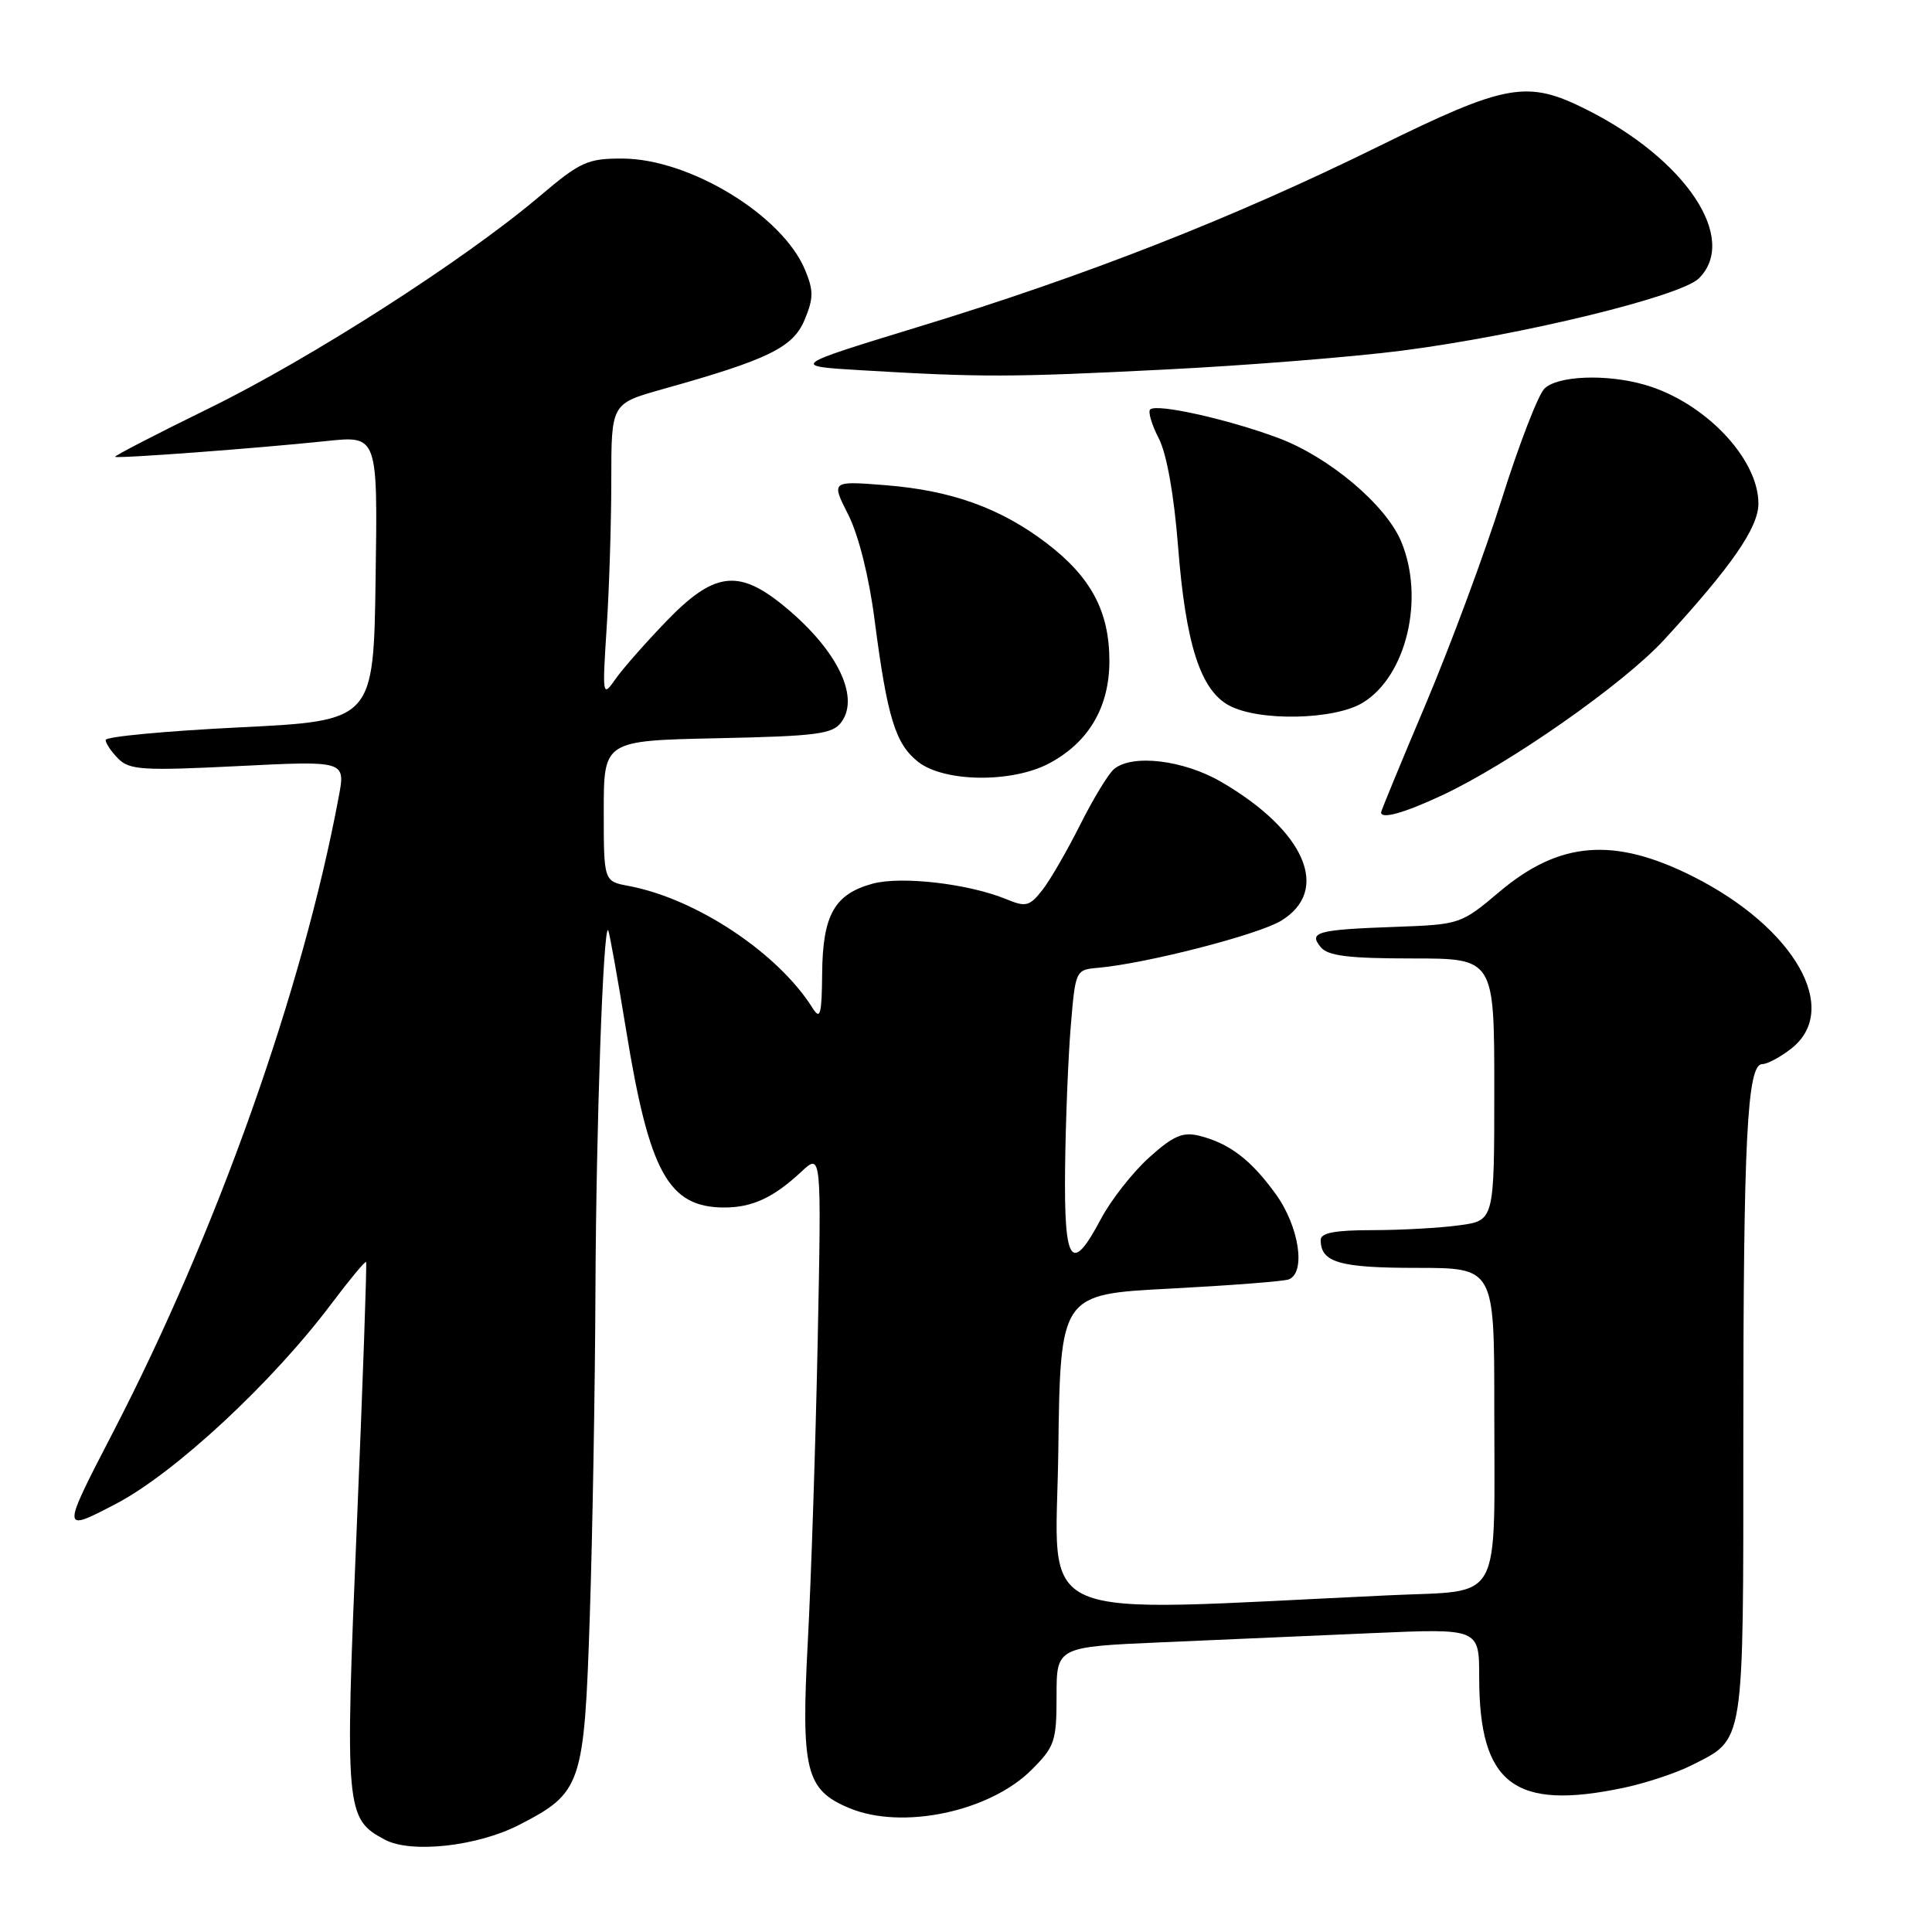 <?xml version="1.0" encoding="UTF-8" standalone="no"?>
<!DOCTYPE svg PUBLIC "-//W3C//DTD SVG 1.1//EN" "http://www.w3.org/Graphics/SVG/1.1/DTD/svg11.dtd" >
<svg xmlns="http://www.w3.org/2000/svg" xmlns:xlink="http://www.w3.org/1999/xlink" version="1.1" viewBox="0 0 256 256">
 <g >
 <path fill="currentColor"
d=" M 68.80 241.80 C 77.08 237.54 77.41 236.57 78.15 214.18 C 78.51 203.36 78.85 183.88 78.90 170.91 C 78.99 149.24 79.93 122.60 80.58 123.25 C 80.73 123.40 81.79 129.32 82.95 136.41 C 86.03 155.41 88.58 160.00 96.00 160.00 C 99.68 160.00 102.50 158.69 106.18 155.26 C 108.85 152.77 108.85 152.77 108.35 177.63 C 108.07 191.31 107.48 209.25 107.04 217.50 C 106.13 234.61 106.76 237.17 112.53 239.58 C 119.54 242.51 131.13 240.07 136.70 234.50 C 139.76 231.44 140.00 230.72 140.00 224.71 C 140.00 218.22 140.00 218.22 154.00 217.61 C 161.70 217.28 174.30 216.72 182.00 216.39 C 196.00 215.78 196.00 215.78 196.00 222.24 C 196.00 236.42 200.64 239.96 215.20 236.88 C 218.12 236.26 222.16 234.92 224.18 233.89 C 231.21 230.33 231.00 231.70 231.00 190.42 C 231.00 150.94 231.50 141.00 233.51 141.00 C 234.18 141.00 235.92 140.07 237.37 138.93 C 243.97 133.73 237.79 122.92 224.34 116.14 C 213.88 110.88 206.66 111.44 198.69 118.16 C 193.61 122.45 193.45 122.50 185.03 122.81 C 174.50 123.18 173.34 123.50 175.01 125.51 C 175.96 126.66 178.71 127.00 187.12 127.00 C 198.00 127.00 198.00 127.00 198.00 144.36 C 198.00 161.73 198.00 161.73 193.36 162.36 C 190.81 162.71 185.63 163.00 181.86 163.00 C 176.90 163.00 175.00 163.36 175.00 164.30 C 175.00 167.28 177.48 168.00 187.70 168.00 C 198.00 168.00 198.00 168.00 198.00 186.38 C 198.00 213.00 199.29 210.67 184.15 211.38 C 135.57 213.64 139.93 215.52 140.23 192.36 C 140.50 171.50 140.50 171.50 155.00 170.75 C 162.97 170.33 170.06 169.79 170.75 169.53 C 173.08 168.66 172.15 162.50 169.02 158.19 C 165.73 153.64 162.86 151.47 158.85 150.48 C 156.71 149.96 155.43 150.52 152.24 153.40 C 150.07 155.36 147.22 159.00 145.90 161.48 C 141.96 168.92 140.98 167.54 141.13 154.75 C 141.20 148.56 141.54 140.12 141.88 136.00 C 142.50 128.55 142.52 128.50 145.50 128.24 C 151.90 127.67 166.68 123.87 169.76 122.00 C 176.37 117.98 172.94 110.07 161.81 103.60 C 156.82 100.70 150.04 99.89 147.62 101.90 C 146.87 102.52 144.86 105.83 143.14 109.26 C 141.42 112.69 139.17 116.59 138.13 117.92 C 136.43 120.09 135.94 120.22 133.37 119.16 C 128.36 117.09 119.40 116.05 115.59 117.10 C 110.56 118.49 109.01 121.26 108.94 128.97 C 108.89 134.44 108.69 135.19 107.69 133.60 C 103.11 126.28 92.27 119.08 83.29 117.39 C 80.00 116.78 80.00 116.78 80.00 107.46 C 80.00 98.14 80.00 98.14 95.08 97.82 C 108.29 97.54 110.33 97.27 111.49 95.68 C 114.03 92.21 110.71 85.73 103.42 79.93 C 97.72 75.41 94.49 75.91 88.36 82.25 C 85.57 85.14 82.50 88.62 81.54 90.00 C 79.83 92.44 79.80 92.26 80.39 83.10 C 80.73 77.92 81.00 69.14 81.00 63.58 C 81.00 53.48 81.00 53.48 87.75 51.58 C 101.80 47.65 105.08 46.05 106.61 42.39 C 107.81 39.51 107.82 38.51 106.66 35.73 C 103.64 28.50 91.35 21.03 82.46 21.01 C 77.85 21.00 76.90 21.43 71.46 26.04 C 61.52 34.46 41.23 47.47 27.74 54.08 C 20.73 57.51 15.11 60.42 15.25 60.53 C 15.56 60.79 34.14 59.40 43.27 58.44 C 50.05 57.72 50.05 57.72 49.77 76.61 C 49.50 95.50 49.50 95.50 31.75 96.38 C 21.99 96.86 14.00 97.61 14.00 98.05 C 14.00 98.50 14.76 99.61 15.68 100.54 C 17.17 102.03 18.99 102.14 31.57 101.51 C 45.78 100.80 45.78 100.80 44.89 105.55 C 40.10 131.21 28.72 163.24 14.98 189.78 C 8.11 203.05 8.11 203.05 15.30 199.30 C 23.11 195.24 36.06 183.22 43.94 172.72 C 46.33 169.55 48.38 167.07 48.51 167.22 C 48.63 167.38 48.08 183.10 47.28 202.17 C 45.69 239.93 45.78 241.00 51.00 243.77 C 54.48 245.62 63.27 244.65 68.80 241.80 Z  M 191.00 105.42 C 199.91 101.28 215.11 90.64 220.50 84.78 C 229.45 75.04 233.00 69.91 233.00 66.73 C 233.00 60.73 225.84 53.25 217.92 50.98 C 212.85 49.52 206.36 49.78 204.64 51.50 C 203.81 52.33 201.28 58.88 199.02 66.05 C 196.76 73.22 192.23 85.44 188.96 93.19 C 185.68 100.94 183.00 107.45 183.00 107.64 C 183.00 108.58 186.00 107.75 191.00 105.42 Z  M 139.02 101.15 C 144.25 98.37 147.00 93.70 147.00 87.59 C 147.00 81.02 144.57 76.47 138.69 71.98 C 132.58 67.32 126.07 64.98 117.32 64.29 C 110.13 63.72 110.13 63.72 112.40 68.20 C 113.76 70.90 115.15 76.41 115.88 82.09 C 117.57 95.09 118.64 98.57 121.66 100.95 C 125.11 103.66 134.09 103.77 139.02 101.15 Z  M 180.58 93.11 C 186.37 89.58 188.82 79.26 185.65 71.72 C 183.61 66.88 176.11 60.56 169.42 58.05 C 162.74 55.55 153.23 53.43 152.40 54.26 C 152.10 54.57 152.61 56.28 153.54 58.08 C 154.59 60.12 155.56 65.52 156.10 72.42 C 157.11 85.34 159.06 91.42 162.84 93.47 C 166.78 95.61 176.82 95.41 180.58 93.11 Z  M 154.29 48.97 C 165.17 48.43 179.35 47.29 185.79 46.46 C 201.59 44.42 222.73 39.27 225.12 36.88 C 230.38 31.62 223.41 21.14 210.25 14.53 C 202.35 10.56 199.65 11.04 182.60 19.43 C 163.48 28.85 143.96 36.51 121.99 43.22 C 104.73 48.50 104.73 48.50 114.11 49.06 C 130.11 50.01 133.90 50.00 154.29 48.97 Z "/>
</g>
</svg>